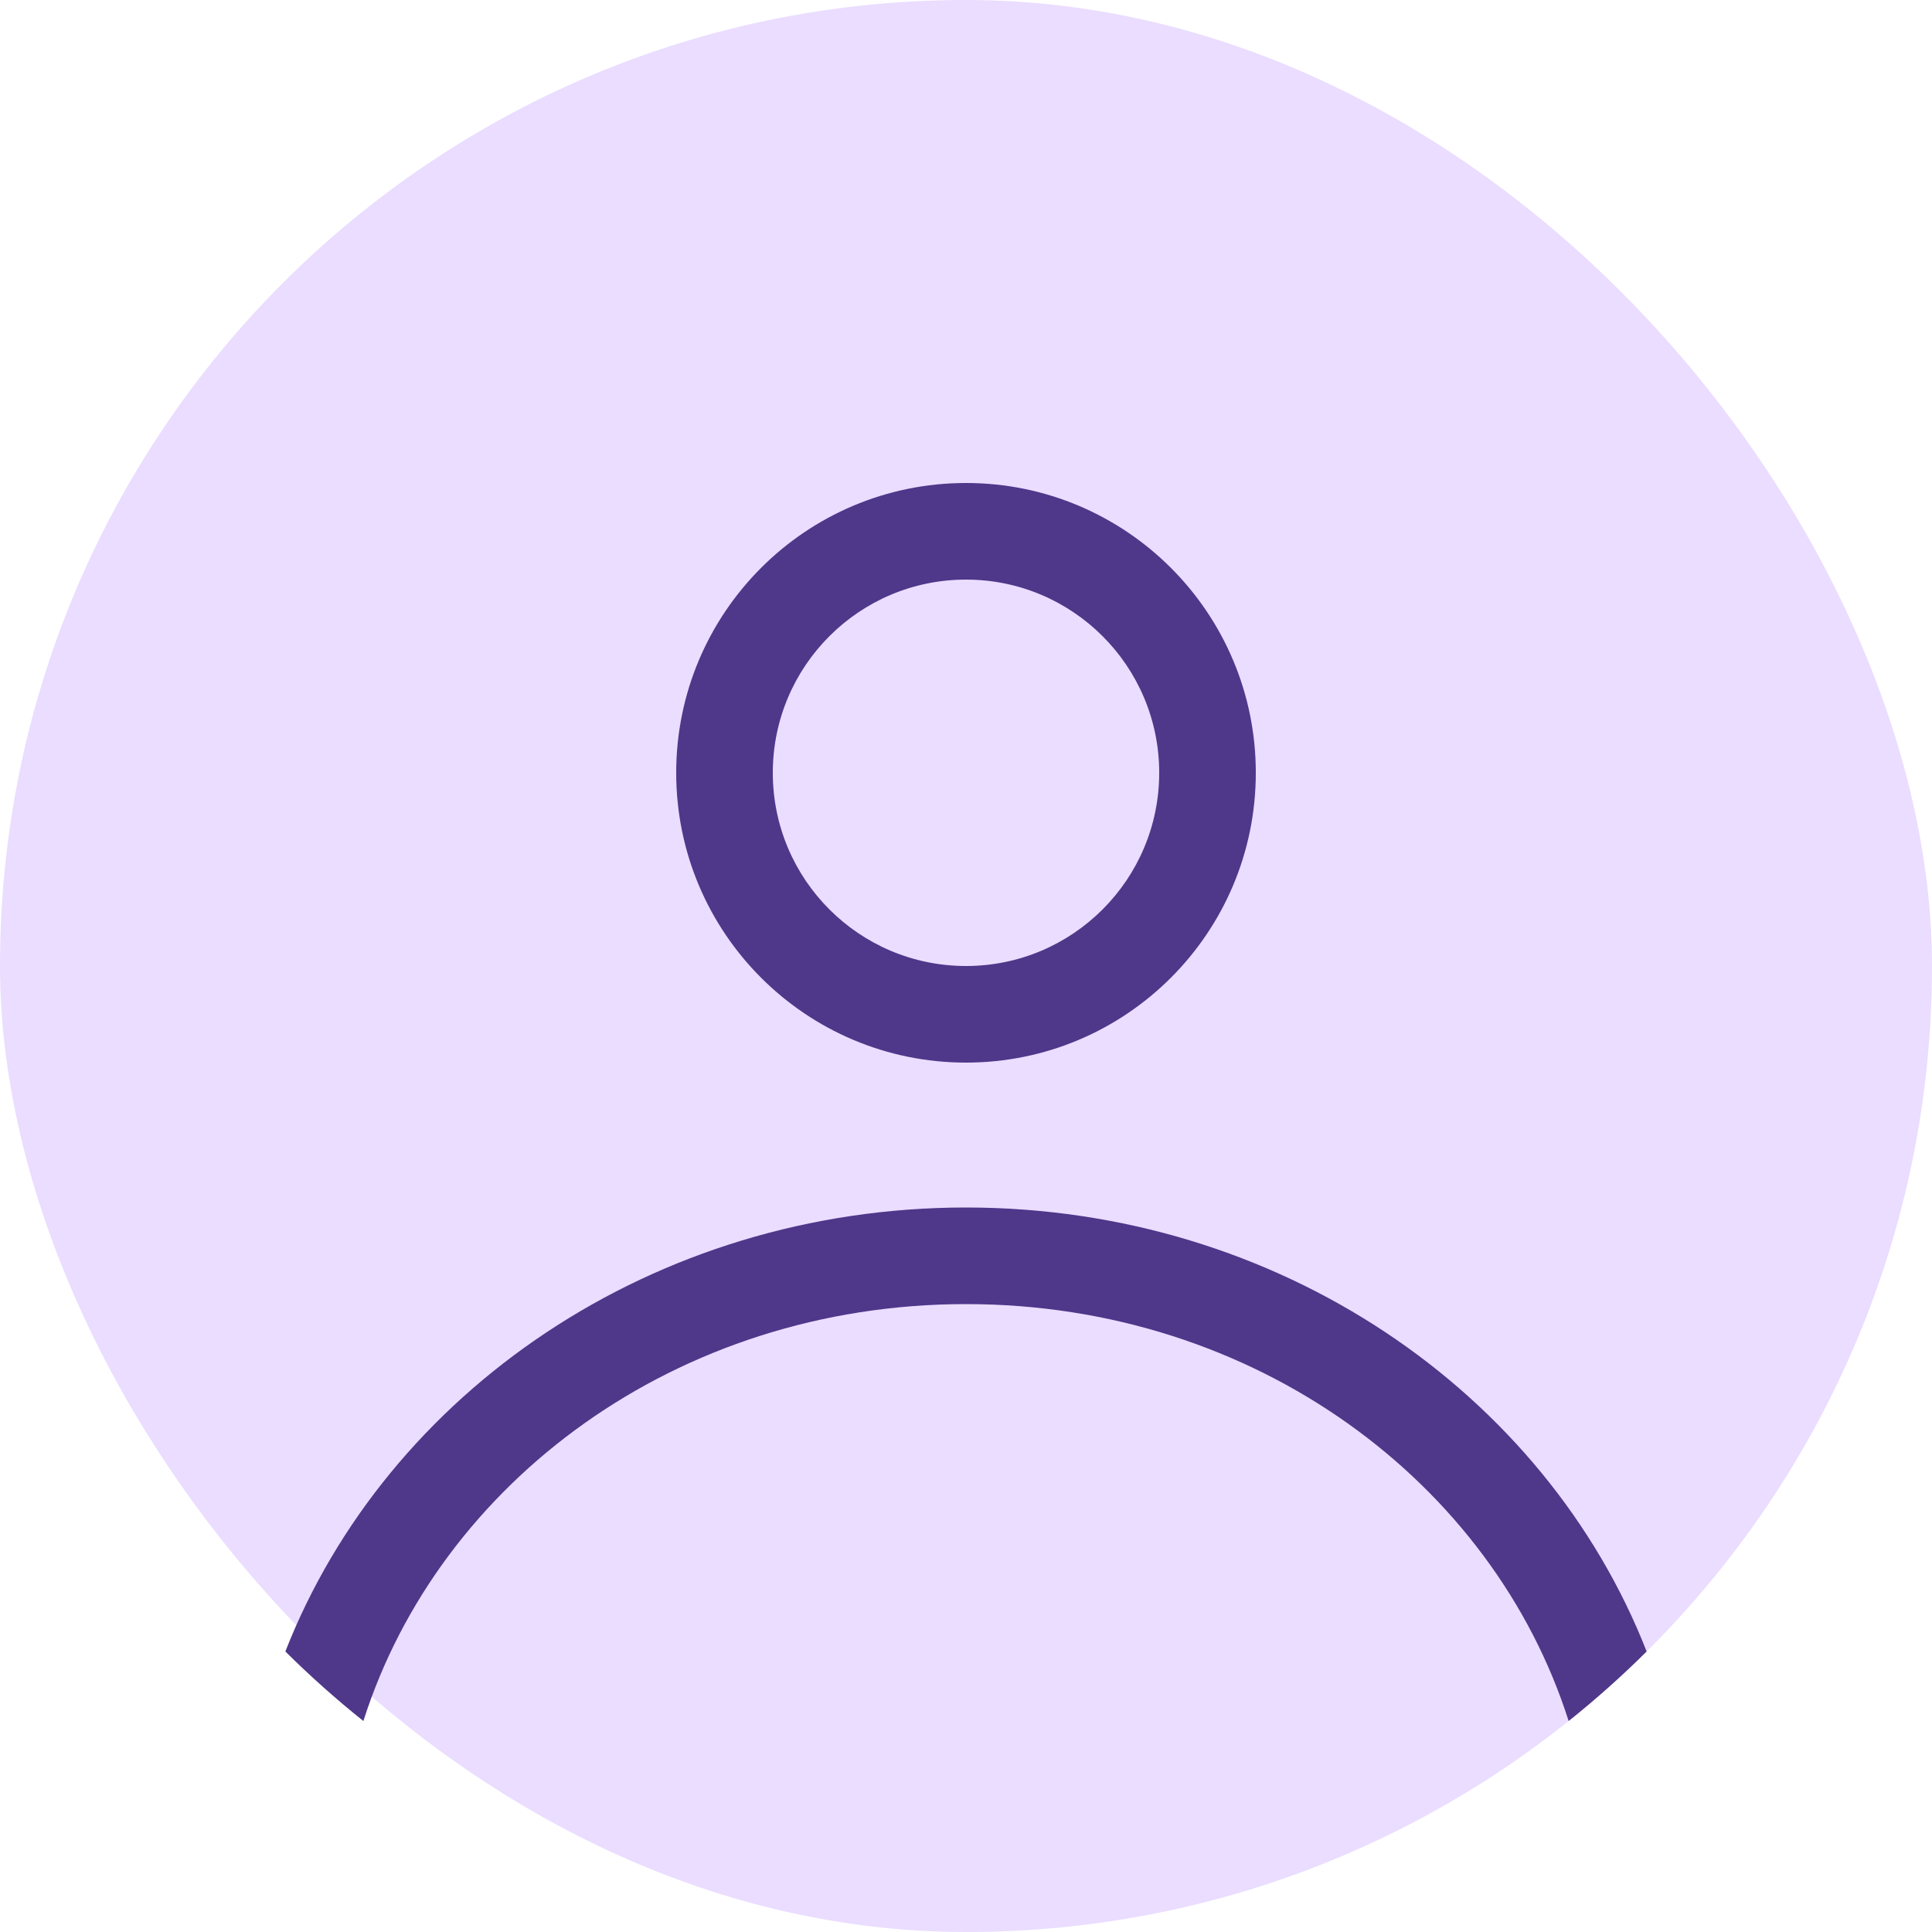 <svg width="70" height="70" viewBox="0 0 70 70" fill="none" xmlns="http://www.w3.org/2000/svg">
<rect width="70" height="70" rx="35" fill="#EADDFF"/>
<path fill-rule="evenodd" clip-rule="evenodd" d="M45.5 28C45.5 33.799 40.799 38.5 35 38.5C29.201 38.5 24.5 33.799 24.5 28C24.5 22.201 29.201 17.5 35 17.5C40.799 17.5 45.5 22.201 45.5 28ZM42 28C42 31.866 38.866 35 35 35C31.134 35 28 31.866 28 28C28 24.134 31.134 21 35 21C38.866 21 42 24.134 42 28Z" fill="#4F378A"/>
<path d="M35 43.75C23.67 43.75 14.017 50.45 10.339 59.836C11.235 60.726 12.179 61.567 13.166 62.356C15.905 53.739 24.495 47.25 35 47.25C45.506 47.25 54.096 53.739 56.835 62.356C57.822 61.567 58.766 60.726 59.661 59.836C55.984 50.45 46.331 43.75 35 43.75Z" fill="#4F378A"/>
</svg>

